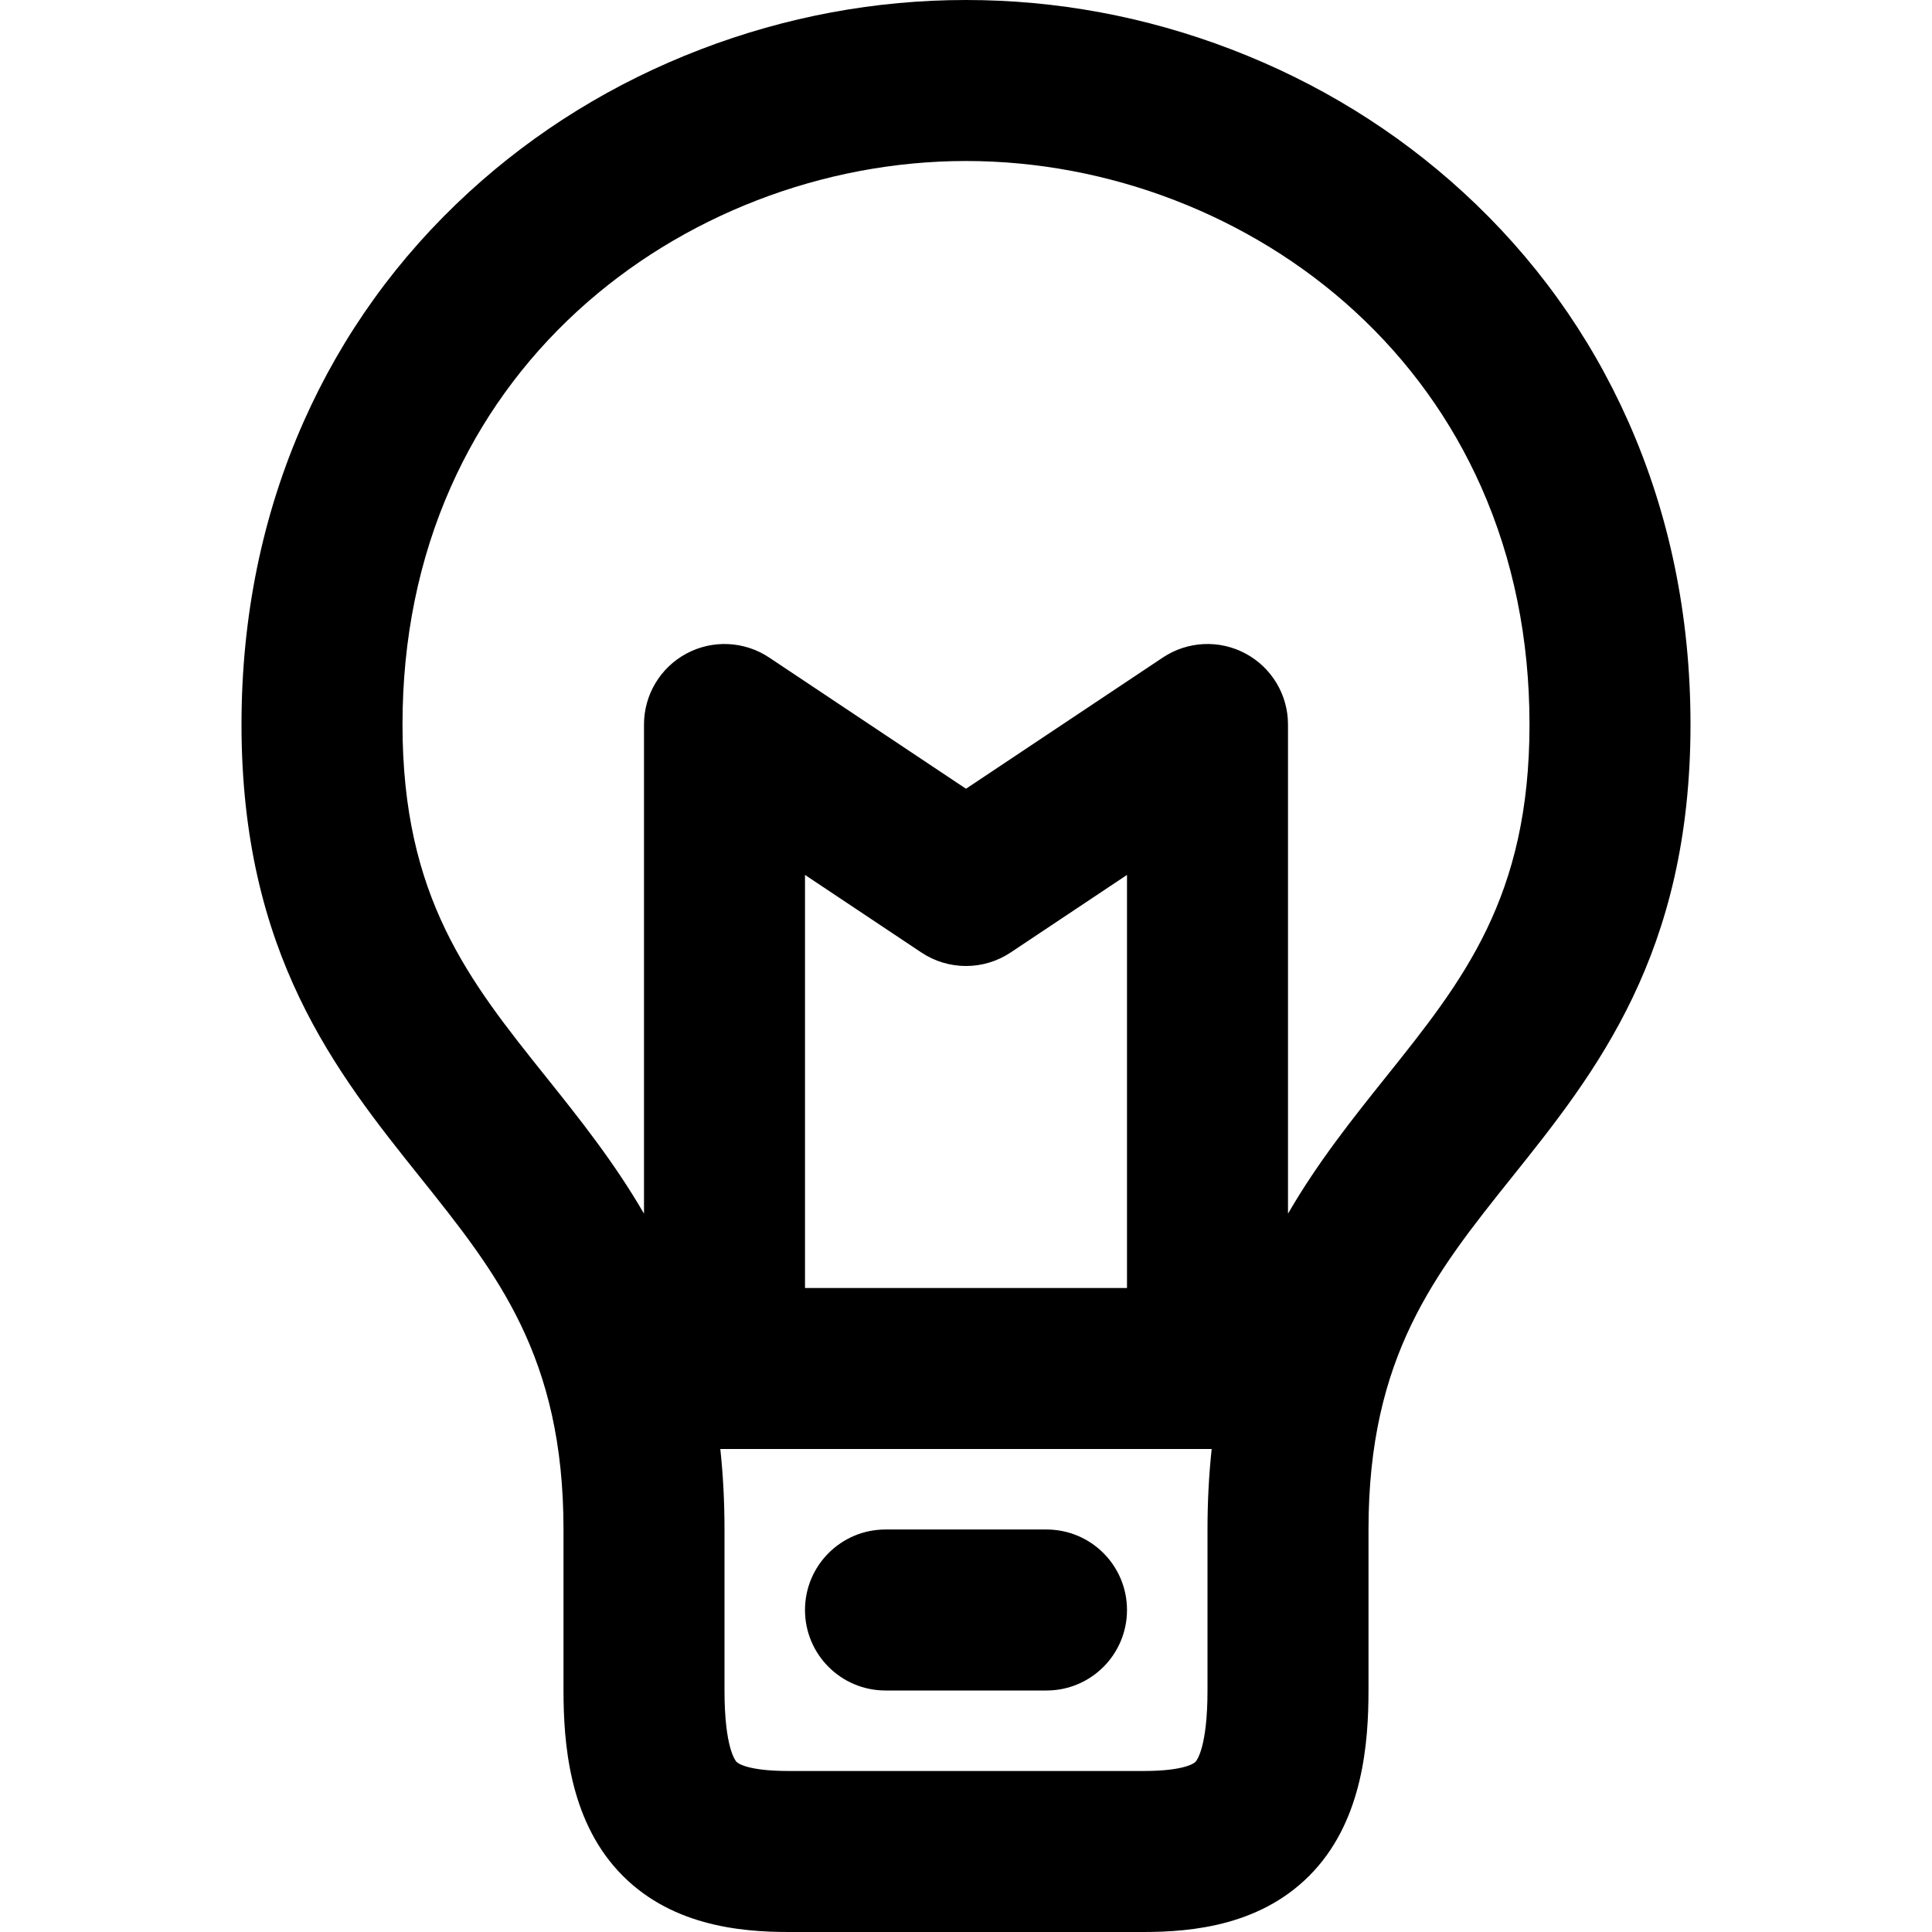 <?xml version="1.0" encoding="utf-8"?>
<!-- Generator: Adobe Illustrator 21.0.0, SVG Export Plug-In . SVG Version: 6.00 Build 0)  -->
<svg version="1.1" id="圖層_1" xmlns="http://www.w3.org/2000/svg" xmlns:xlink="http://www.w3.org/1999/xlink" x="0px" y="0px"
	 viewBox="0 0 1200 1200" enable-background="new 0 0 1200 1200" xml:space="preserve">
<path d="M1011.315,261.725c-24.061-54.136-58.557-102.023-102.529-142.332
	c-41.717-38.241-90.17-68.096-144.015-88.736C711.705,10.314,656.269,0,600,0
	S488.295,10.314,435.229,30.656c-53.845,20.641-102.298,50.495-144.015,88.736
	c-43.973,40.309-78.469,88.196-102.529,142.332C163.016,319.479,150,382.825,150,450
	c0,142.539,58.948,216.224,110.957,281.234C308.736,790.959,350,842.539,350,950v100
	c0,32.285,3.507,79.02,33.828,111.978C415.183,1196.059,459.438,1200,490,1200h220
	c30.562,0,74.817-3.941,106.172-38.022C846.493,1129.02,850,1082.285,850,1050V950
	c0-107.461,41.264-159.041,89.043-218.766C991.052,666.224,1050,592.539,1050,450
	C1050,382.825,1036.984,319.479,1011.315,261.725z M700,800H500V543.426l72.265,48.177
	c16.795,11.197,38.676,11.197,55.471,0L700,543.426V800z M750,1050
	c0,35.189-6.662,43.446-7.422,44.272C742.039,1094.858,736.543,1100,710,1100H490
	c-26.543,0-32.039-5.142-32.578-5.728C456.662,1093.446,450,1085.189,450,1050V950
	c0-17.689-0.91-34.316-2.6-50h305.199C750.91,915.684,750,932.311,750,950V1050z
	 M860.957,668.766C840.361,694.51,818.681,721.62,800,753.822V450
	c0-18.439-10.149-35.383-26.407-44.084c-16.259-8.701-35.986-7.746-51.328,2.481L600,489.907
	l-122.265-81.51c-15.343-10.229-35.07-11.183-51.328-2.481S400,431.561,400,450v303.822
	c-18.681-32.202-40.361-59.312-60.957-85.057C291.264,609.041,250,557.461,250,450
	c0-53.094,10.115-102.774,30.065-147.662c18.448-41.509,44.934-78.259,78.721-109.23
	C423.337,133.937,511.256,100,600,100s176.663,33.937,241.214,93.107
	c33.787,30.972,60.272,67.722,78.721,109.23C939.885,347.226,950,396.906,950,450
	C950,557.461,908.736,609.041,860.957,668.766z M700,1000c0,27.614-22.386,50-50,50H550
	c-27.614,0-50-22.386-50-50s22.386-50,50-50h100C677.614,950,700,972.386,700,1000z"/>
</svg>
